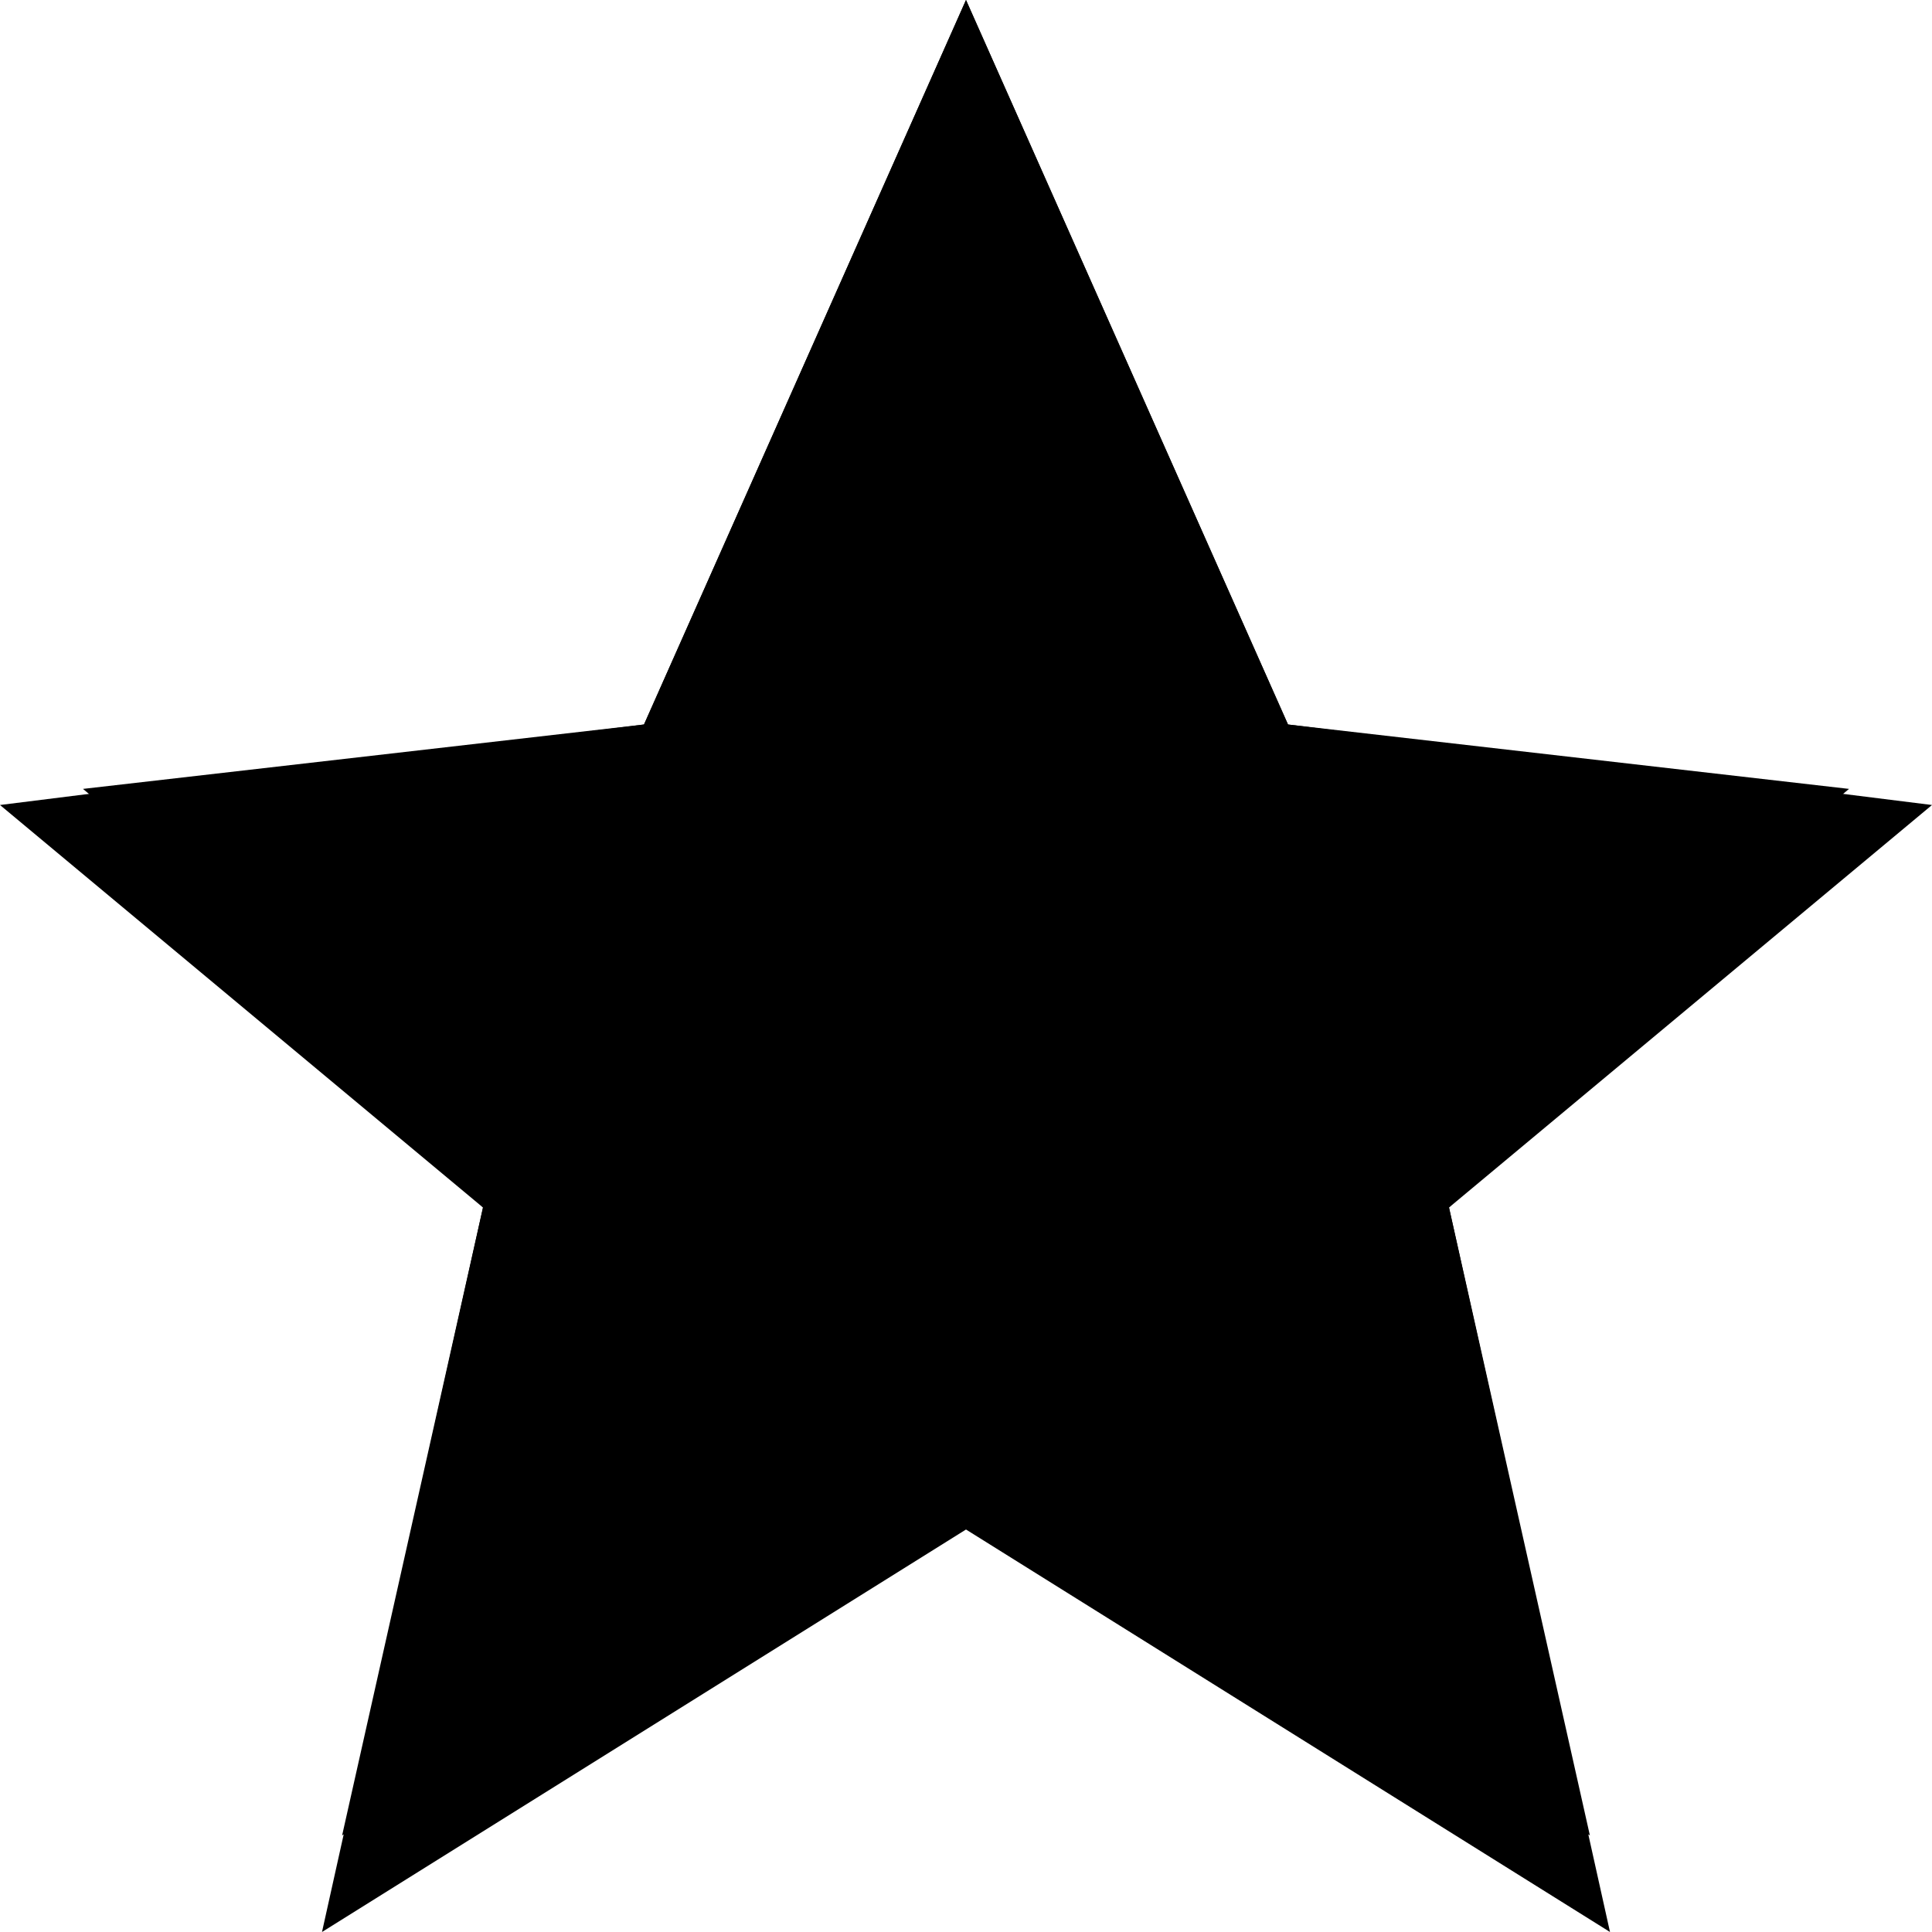 <svg xmlns="http://www.w3.org/2000/svg" viewBox="0 0 24 24"><path d="M12 0l4 9 8 1-6 5 2 9-8-5-8 5 2-9-6-5 8-1z"/><path d="M12 0L8 9l-6.969.8L6 14l-.188.8L6 15l-1.75 7.8L12 18l7.75 4.8L18 15l.188-.2L18 14l4.969-4.2L16 9l-4-9z"/></svg>